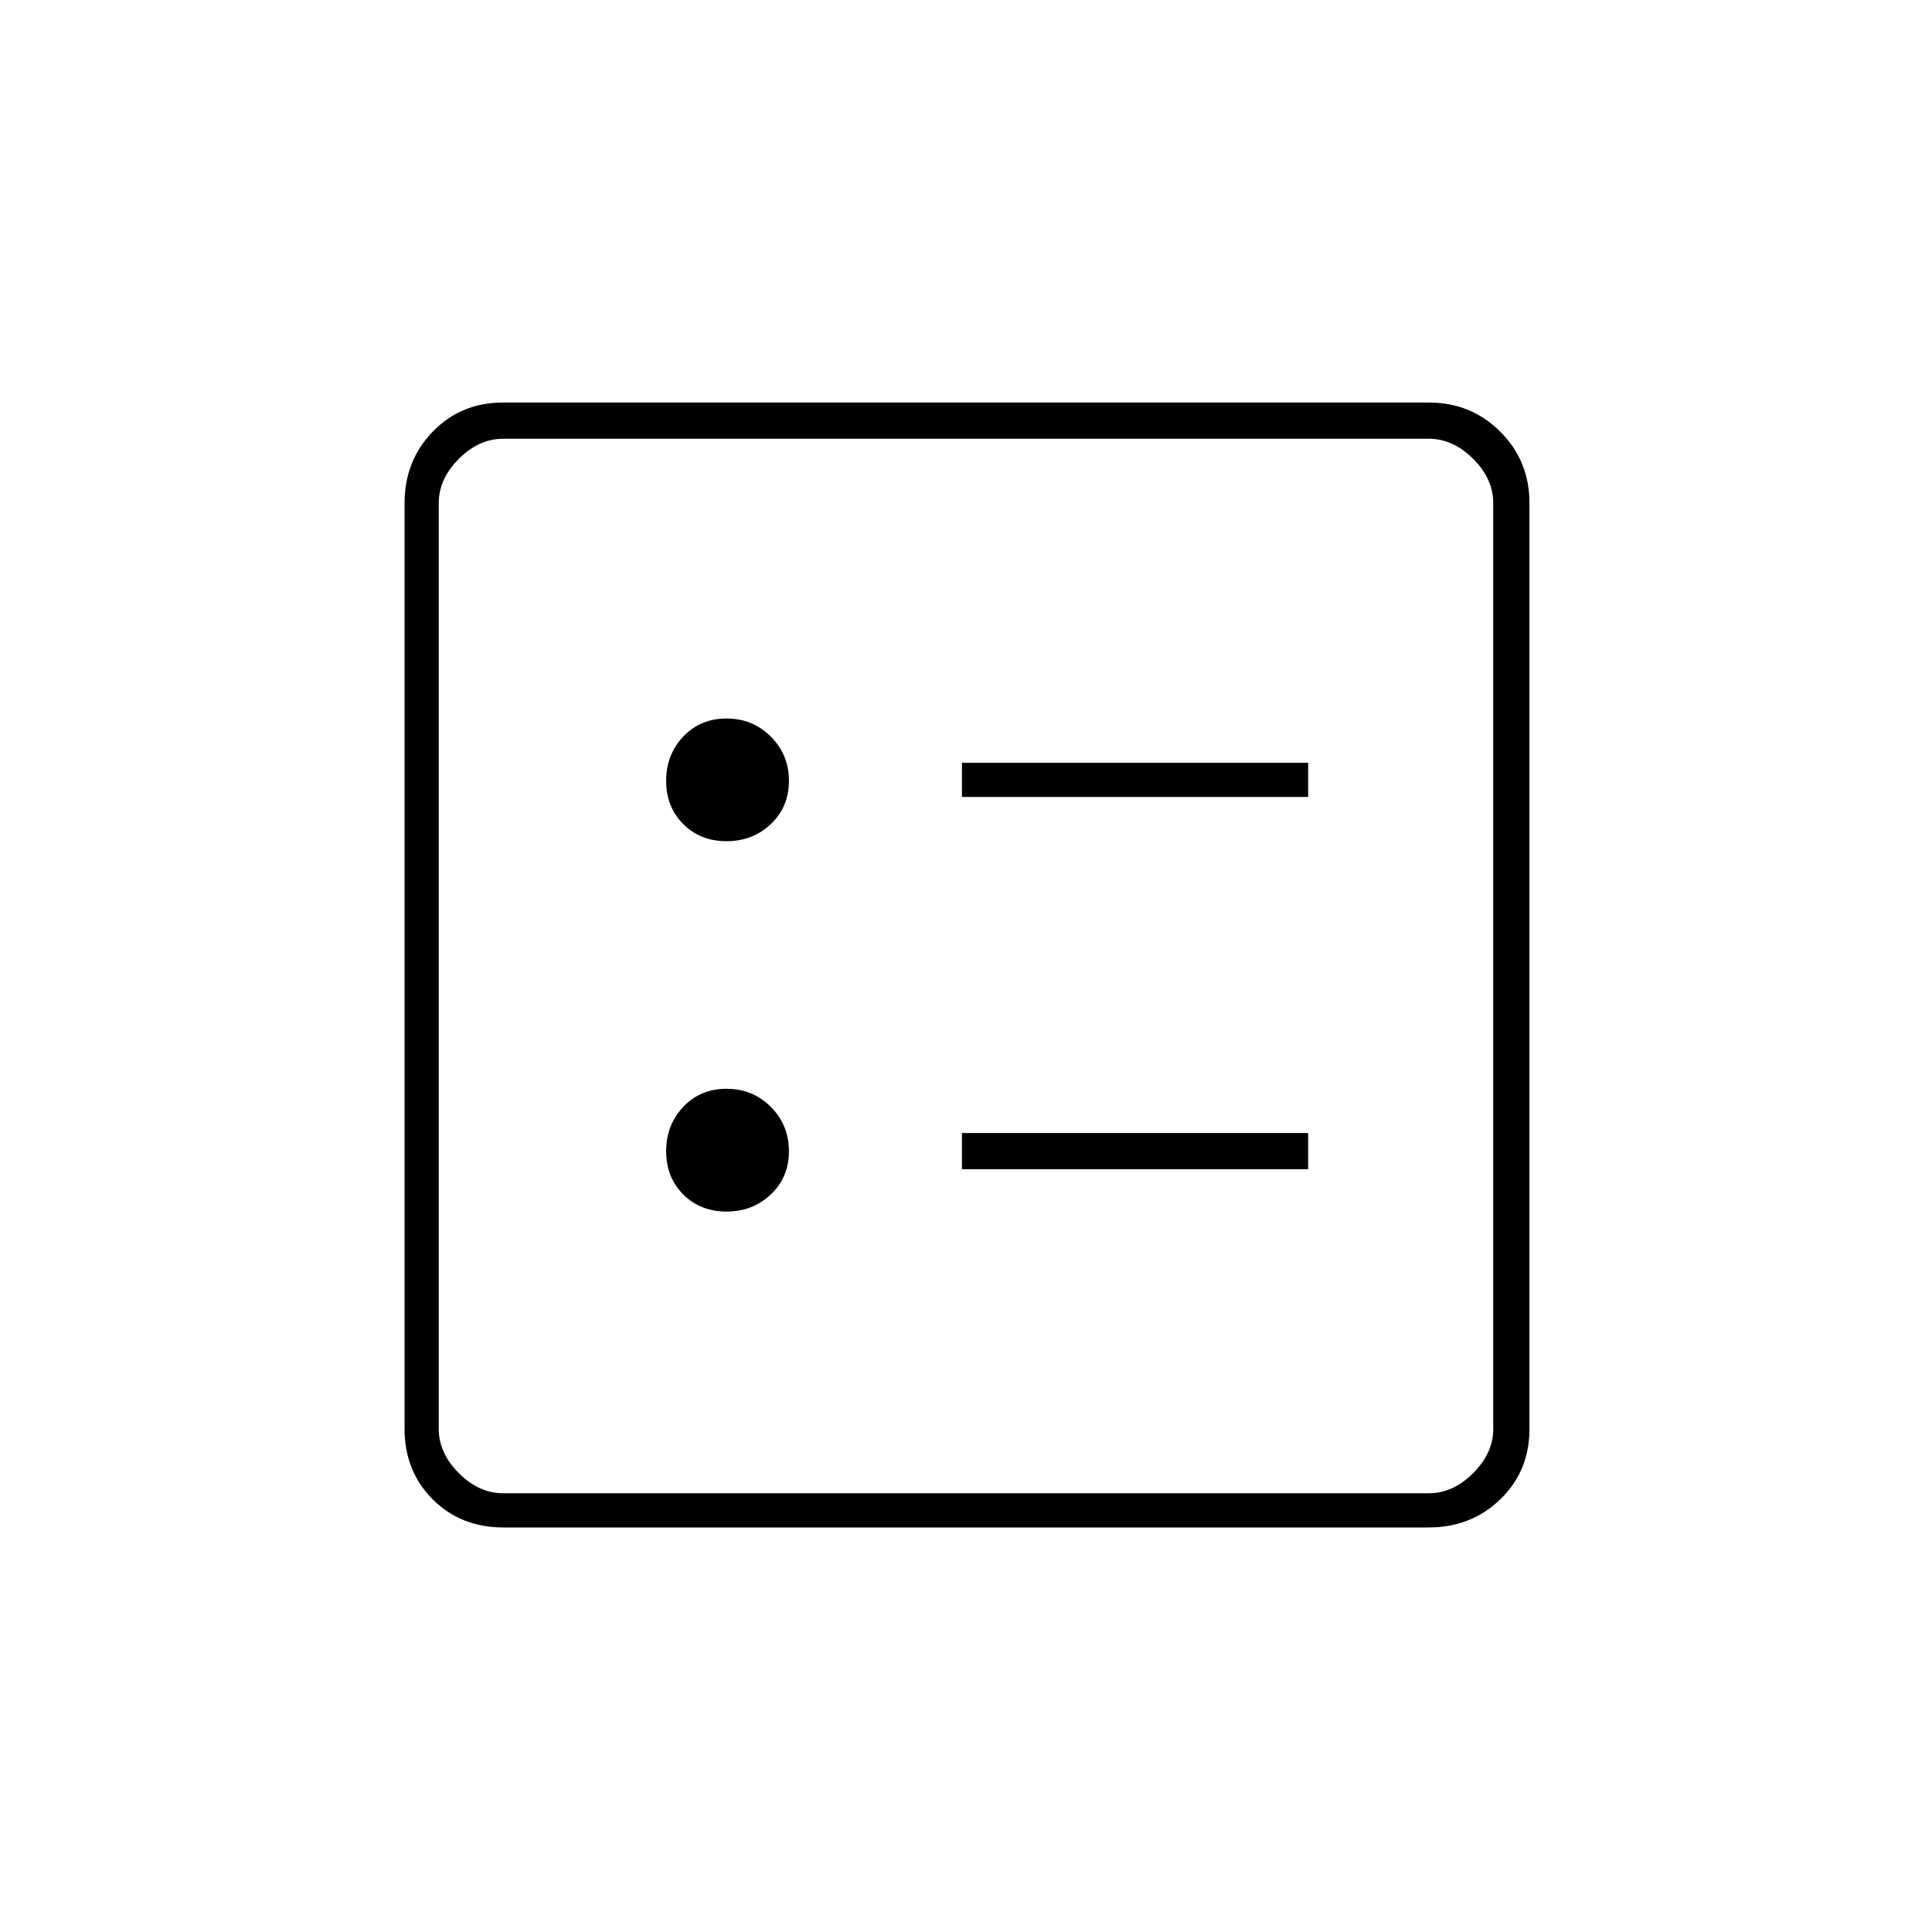 <svg xmlns="http://www.w3.org/2000/svg" height="20" width="20"><path d="M9.958 8.25h3.584v-.354H9.958Zm0 3.854h3.584v-.375H9.958ZM7.521 8.708q.271 0 .458-.177.188-.177.188-.448t-.188-.458q-.187-.187-.458-.187t-.448.187q-.177.187-.177.458t.177.448q.177.177.448.177Zm0 3.834q.271 0 .458-.177.188-.177.188-.448t-.188-.459q-.187-.187-.458-.187t-.448.187q-.177.188-.177.459t.177.448q.177.177.448.177Zm-2.313 3.27q-.437 0-.729-.291-.291-.292-.291-.729V5.208q0-.437.291-.739.292-.302.729-.302h9.584q.437 0 .739.302t.302.739v9.584q0 .437-.302.729-.302.291-.739.291Zm0-.354h9.584q.25 0 .458-.208.208-.208.208-.458V5.208q0-.25-.208-.458-.208-.208-.458-.208H5.208q-.25 0-.458.208-.208.208-.208.458v9.584q0 .25.208.458.208.208.458.208ZM4.542 4.542V15.458 4.542Z"/></svg>